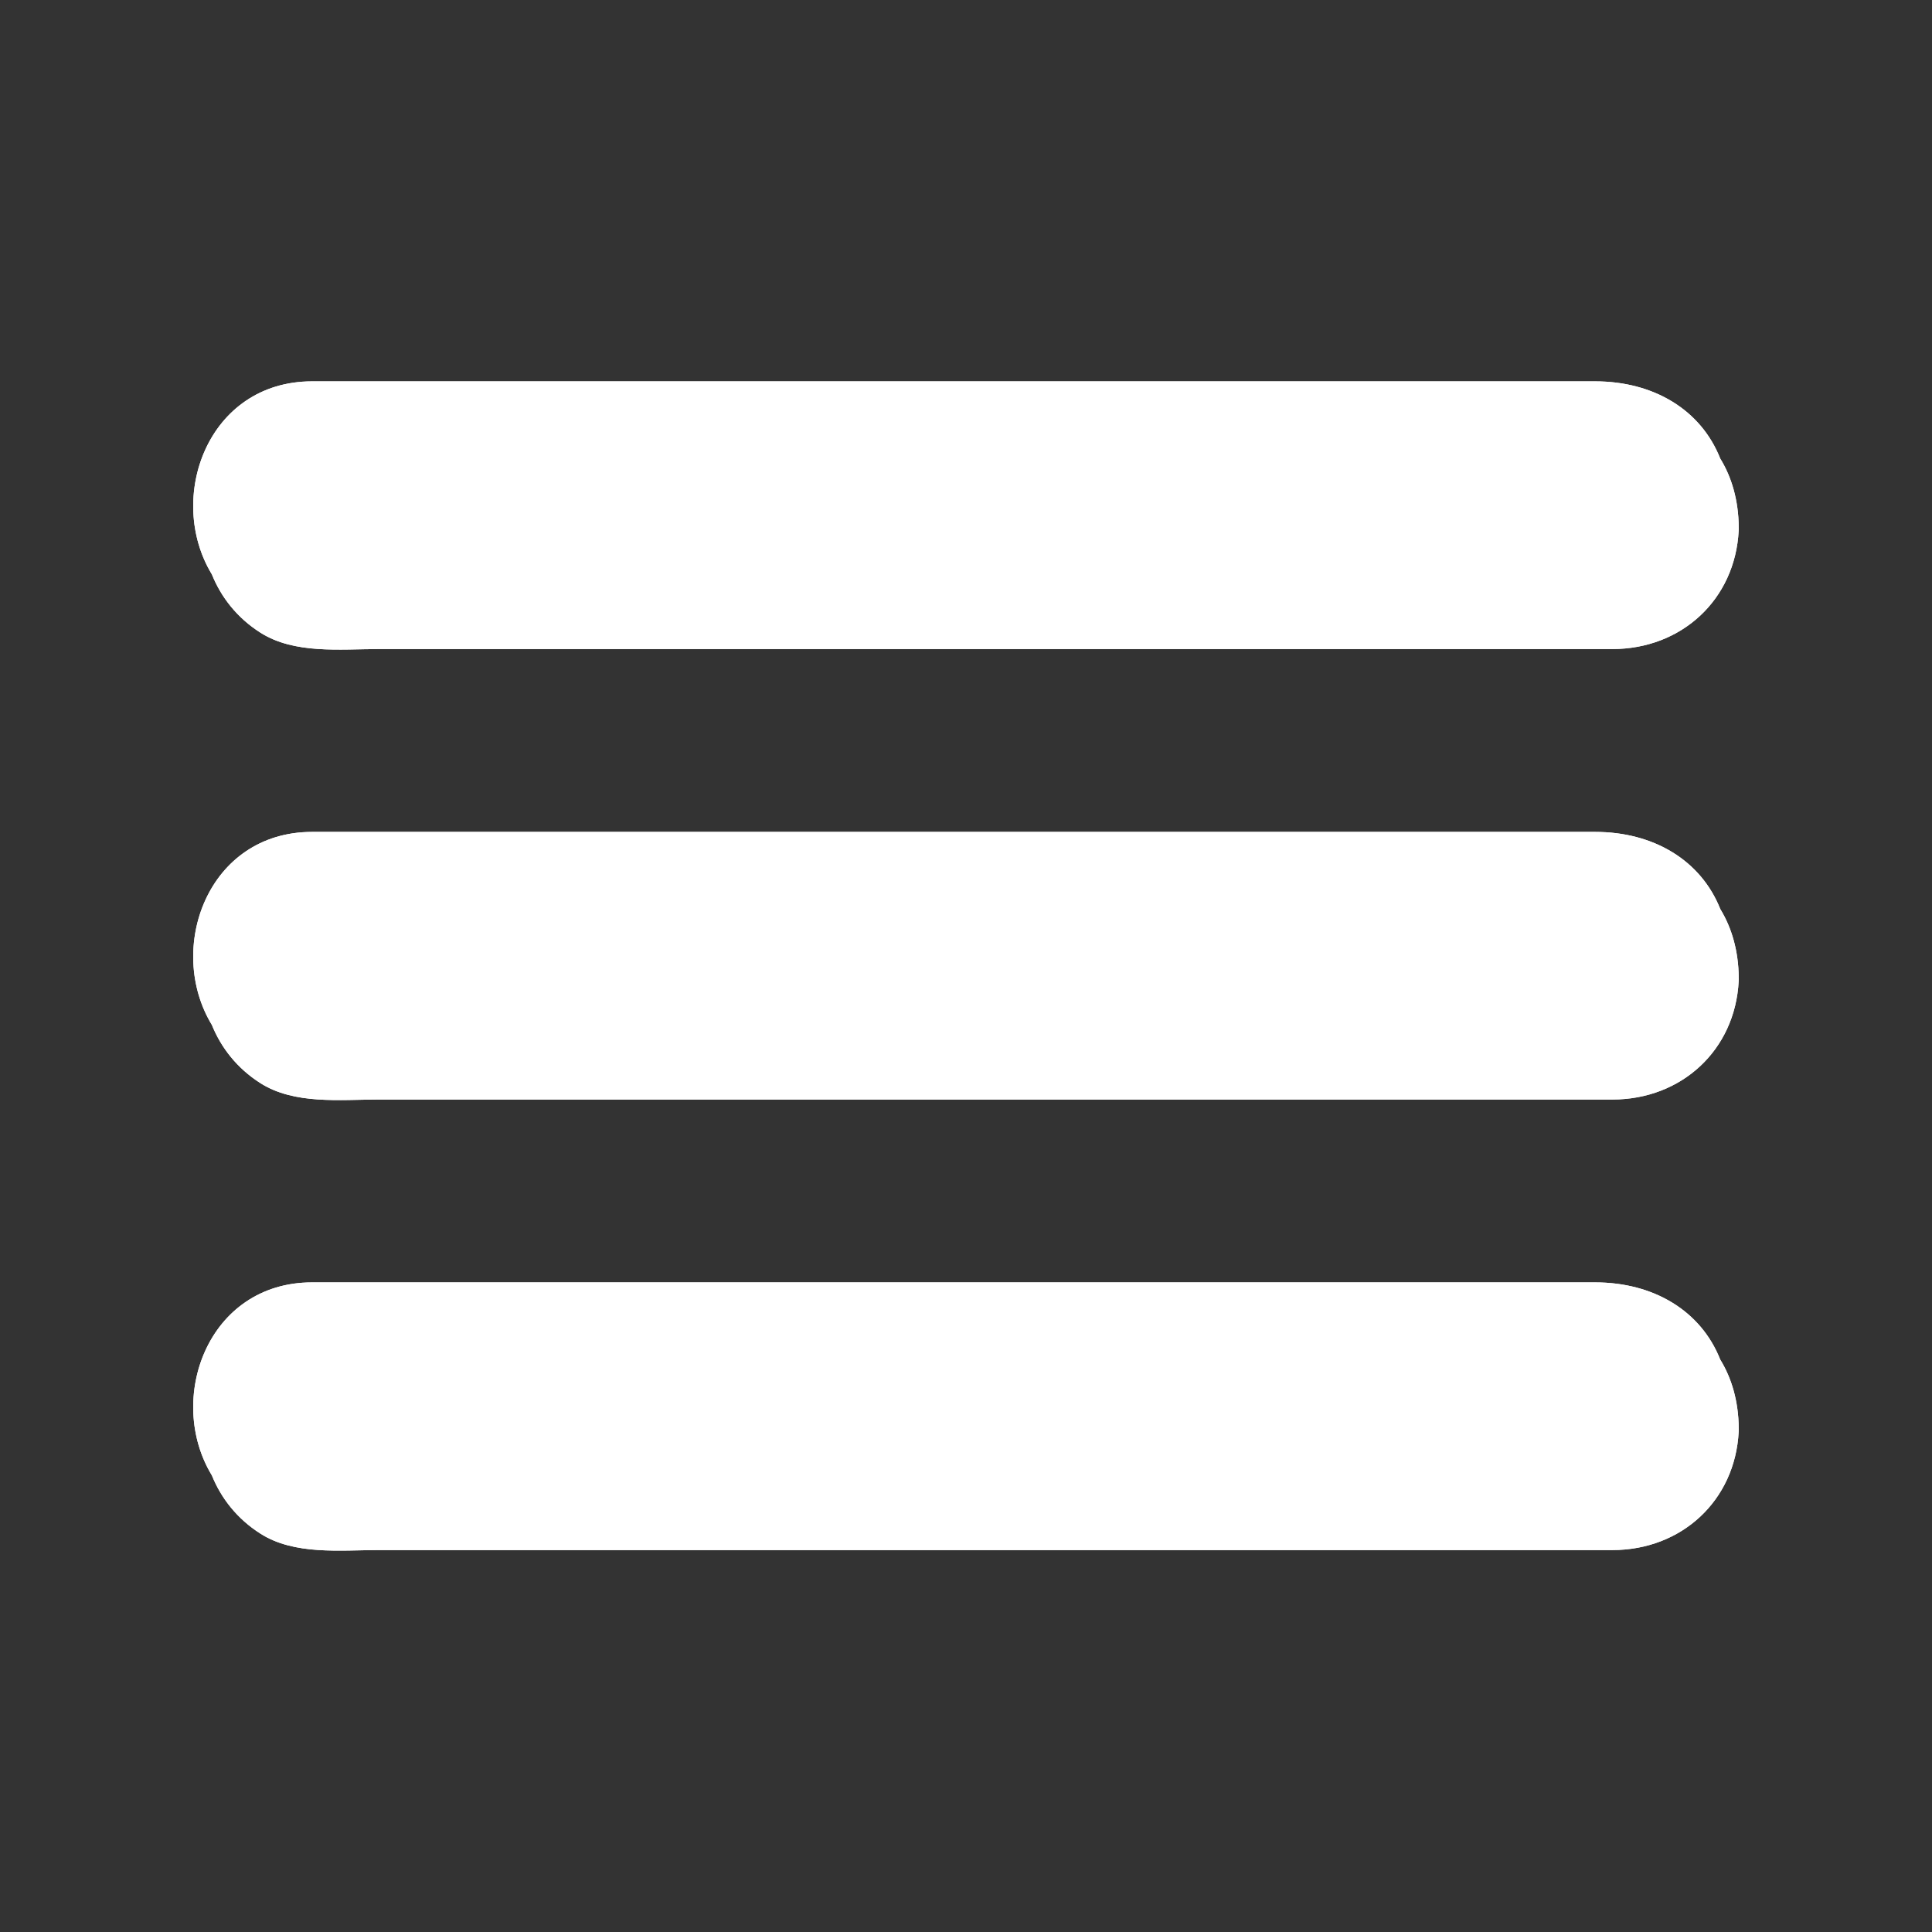 <svg xmlns="http://www.w3.org/2000/svg" xmlns:xlink="http://www.w3.org/1999/xlink" width="500" zoomAndPan="magnify" viewBox="0 0 375 375" height="500" preserveAspectRatio="xMidYMid meet" version="1.0"><rect x="0" y="0" width="375" height="375" fill="#333333" stroke="none"/><defs><clipPath id="71c74665fd"><path d="M 37.5 248 L 337.5 248 L 337.5 301 L 37.5 301 Z M 37.5 248 " clip-rule="nonzero"/></clipPath><clipPath id="2417f92e3c"><path d="M 37.5 74 L 337.5 74 L 337.5 127 L 37.5 127 Z M 37.5 74 " clip-rule="nonzero"/></clipPath><clipPath id="5e58dcf741"><path d="M 37.5 161 L 337.5 161 L 337.5 214 L 37.5 214 Z M 37.5 161 " clip-rule="nonzero"/></clipPath><clipPath id="9798ec984c"><path d="M 37.5 74 L 337.5 74 L 337.5 127 L 37.5 127 Z M 37.5 74 " clip-rule="nonzero"/></clipPath><clipPath id="831af945e6"><path d="M 37.5 161 L 337.5 161 L 337.5 214 L 37.5 214 Z M 37.5 161 " clip-rule="nonzero"/></clipPath><clipPath id="6a698da30c"><path d="M 37.5 248 L 337.5 248 L 337.5 301 L 37.5 301 Z M 37.5 248 " clip-rule="nonzero"/></clipPath></defs><g clip-path="url(#71c74665fd)"><path fill="#ffffff" d="M 333.891 263.883 C 330.145 254.422 320.965 248.91 309.609 248.91 C 309.609 248.91 60.586 248.91 60.586 248.91 C 40.277 248.91 32.156 271.605 41.121 286.367 C 42.91 290.797 46.012 294.793 50.539 297.672 C 57.152 301.891 66.016 300.867 73.523 300.867 C 73.523 300.867 312.961 300.867 312.961 300.867 C 326.359 300.867 336.781 291.316 337.477 277.883 C 337.488 277.766 337.5 277.645 337.5 277.531 C 337.5 277.398 337.5 277.27 337.488 277.164 C 337.43 272.027 336.148 267.551 333.891 263.883 Z M 333.891 263.883 " fill-opacity="1" fill-rule="nonzero"/></g><g clip-path="url(#2417f92e3c)"><path fill="#ffffff" d="M 50.539 122.793 C 57.152 127 66.016 125.98 73.523 125.98 C 73.523 125.98 312.961 125.98 312.961 125.98 C 326.359 125.98 336.781 116.426 337.477 102.992 C 337.488 102.875 337.5 102.758 337.5 102.641 C 337.5 102.512 337.5 102.379 337.488 102.273 C 337.43 97.141 336.148 92.66 333.891 88.992 C 330.145 79.531 320.965 74.02 309.609 74.02 C 309.609 74.02 60.586 74.02 60.586 74.02 C 40.277 74.02 32.156 96.715 41.121 111.477 C 42.91 115.922 46.012 119.914 50.539 122.793 Z M 50.539 122.793 " fill-opacity="1" fill-rule="nonzero"/></g><g clip-path="url(#5e58dcf741)"><path fill="#ffffff" d="M 333.906 176.445 C 330.145 166.984 320.965 161.473 309.609 161.473 C 309.609 161.473 60.586 161.473 60.586 161.473 C 40.277 161.473 32.156 184.168 41.121 198.93 C 42.91 203.359 46.012 207.355 50.539 210.234 C 57.152 214.441 66.016 213.418 73.523 213.418 C 73.523 213.418 312.961 213.418 312.961 213.418 C 326.359 213.418 336.781 203.863 337.477 190.43 C 337.488 190.312 337.5 190.195 337.5 190.078 C 337.5 189.949 337.5 189.82 337.488 189.715 C 337.43 184.59 336.148 180.113 333.906 176.445 Z M 333.906 176.445 " fill-opacity="1" fill-rule="nonzero"/></g><g clip-path="url(#9798ec984c)"><path fill="#ffffff" d="M 50.539 122.793 C 57.152 127 66.016 125.98 73.523 125.98 C 73.523 125.98 312.961 125.98 312.961 125.98 C 326.359 125.98 336.781 116.426 337.477 102.992 C 337.488 102.875 337.5 102.758 337.5 102.641 C 337.5 102.512 337.5 102.379 337.488 102.273 C 337.43 97.141 336.148 92.66 333.891 88.992 C 330.145 79.531 320.965 74.02 309.609 74.02 C 309.609 74.02 60.586 74.02 60.586 74.02 C 40.277 74.02 32.156 96.715 41.121 111.477 C 42.91 115.922 46.012 119.914 50.539 122.793 Z M 60.738 78.723 C 60.738 78.723 311.691 78.723 311.691 78.723 C 323.469 78.723 331.035 87.762 331.035 99.113 C 330.625 109.82 322.41 117.754 311.691 117.754 C 311.691 117.754 69.766 117.754 69.766 117.754 C 58.176 117.754 46.246 117.305 42.391 103.297 C 39.09 91.273 48.188 78.723 60.738 78.723 Z M 60.738 78.723 " fill-opacity="1" fill-rule="nonzero"/></g><g clip-path="url(#831af945e6)"><path fill="#ffffff" d="M 333.906 176.445 C 330.145 166.984 320.965 161.473 309.609 161.473 C 309.609 161.473 60.586 161.473 60.586 161.473 C 40.277 161.473 32.156 184.168 41.121 198.93 C 42.91 203.359 46.012 207.355 50.539 210.234 C 57.152 214.441 66.016 213.418 73.523 213.418 C 73.523 213.418 312.961 213.418 312.961 213.418 C 326.359 213.418 336.781 203.863 337.477 190.43 C 337.488 190.312 337.5 190.195 337.5 190.078 C 337.5 189.949 337.5 189.82 337.488 189.715 C 337.43 184.59 336.148 180.113 333.906 176.445 Z M 311.691 205.191 C 311.691 205.191 69.766 205.191 69.766 205.191 C 58.176 205.191 46.246 204.746 42.391 190.75 C 39.09 178.715 48.188 166.172 60.738 166.172 C 60.738 166.172 311.691 166.172 311.691 166.172 C 323.469 166.172 331.035 175.199 331.035 186.551 C 330.625 197.27 322.41 205.191 311.691 205.191 Z M 311.691 205.191 " fill-opacity="1" fill-rule="nonzero"/></g><g clip-path="url(#6a698da30c)"><path fill="#ffffff" d="M 333.891 263.883 C 330.145 254.422 320.965 248.91 309.609 248.91 C 309.609 248.91 60.586 248.91 60.586 248.91 C 40.277 248.91 32.156 271.605 41.121 286.367 C 42.91 290.797 46.012 294.793 50.539 297.672 C 57.152 301.891 66.016 300.867 73.523 300.867 C 73.523 300.867 312.961 300.867 312.961 300.867 C 326.359 300.867 336.781 291.316 337.477 277.883 C 337.488 277.766 337.5 277.645 337.5 277.531 C 337.5 277.398 337.5 277.27 337.488 277.164 C 337.43 272.027 336.148 267.551 333.891 263.883 Z M 311.691 292.645 C 311.691 292.645 69.766 292.645 69.766 292.645 C 58.176 292.645 46.246 292.195 42.391 278.188 C 39.09 266.152 48.188 253.613 60.738 253.613 C 60.738 253.613 311.691 253.613 311.691 253.613 C 323.469 253.613 331.035 262.648 331.035 274.004 C 330.625 284.711 322.41 292.645 311.691 292.645 Z M 311.691 292.645 " fill-opacity="1" fill-rule="nonzero"/></g></svg>